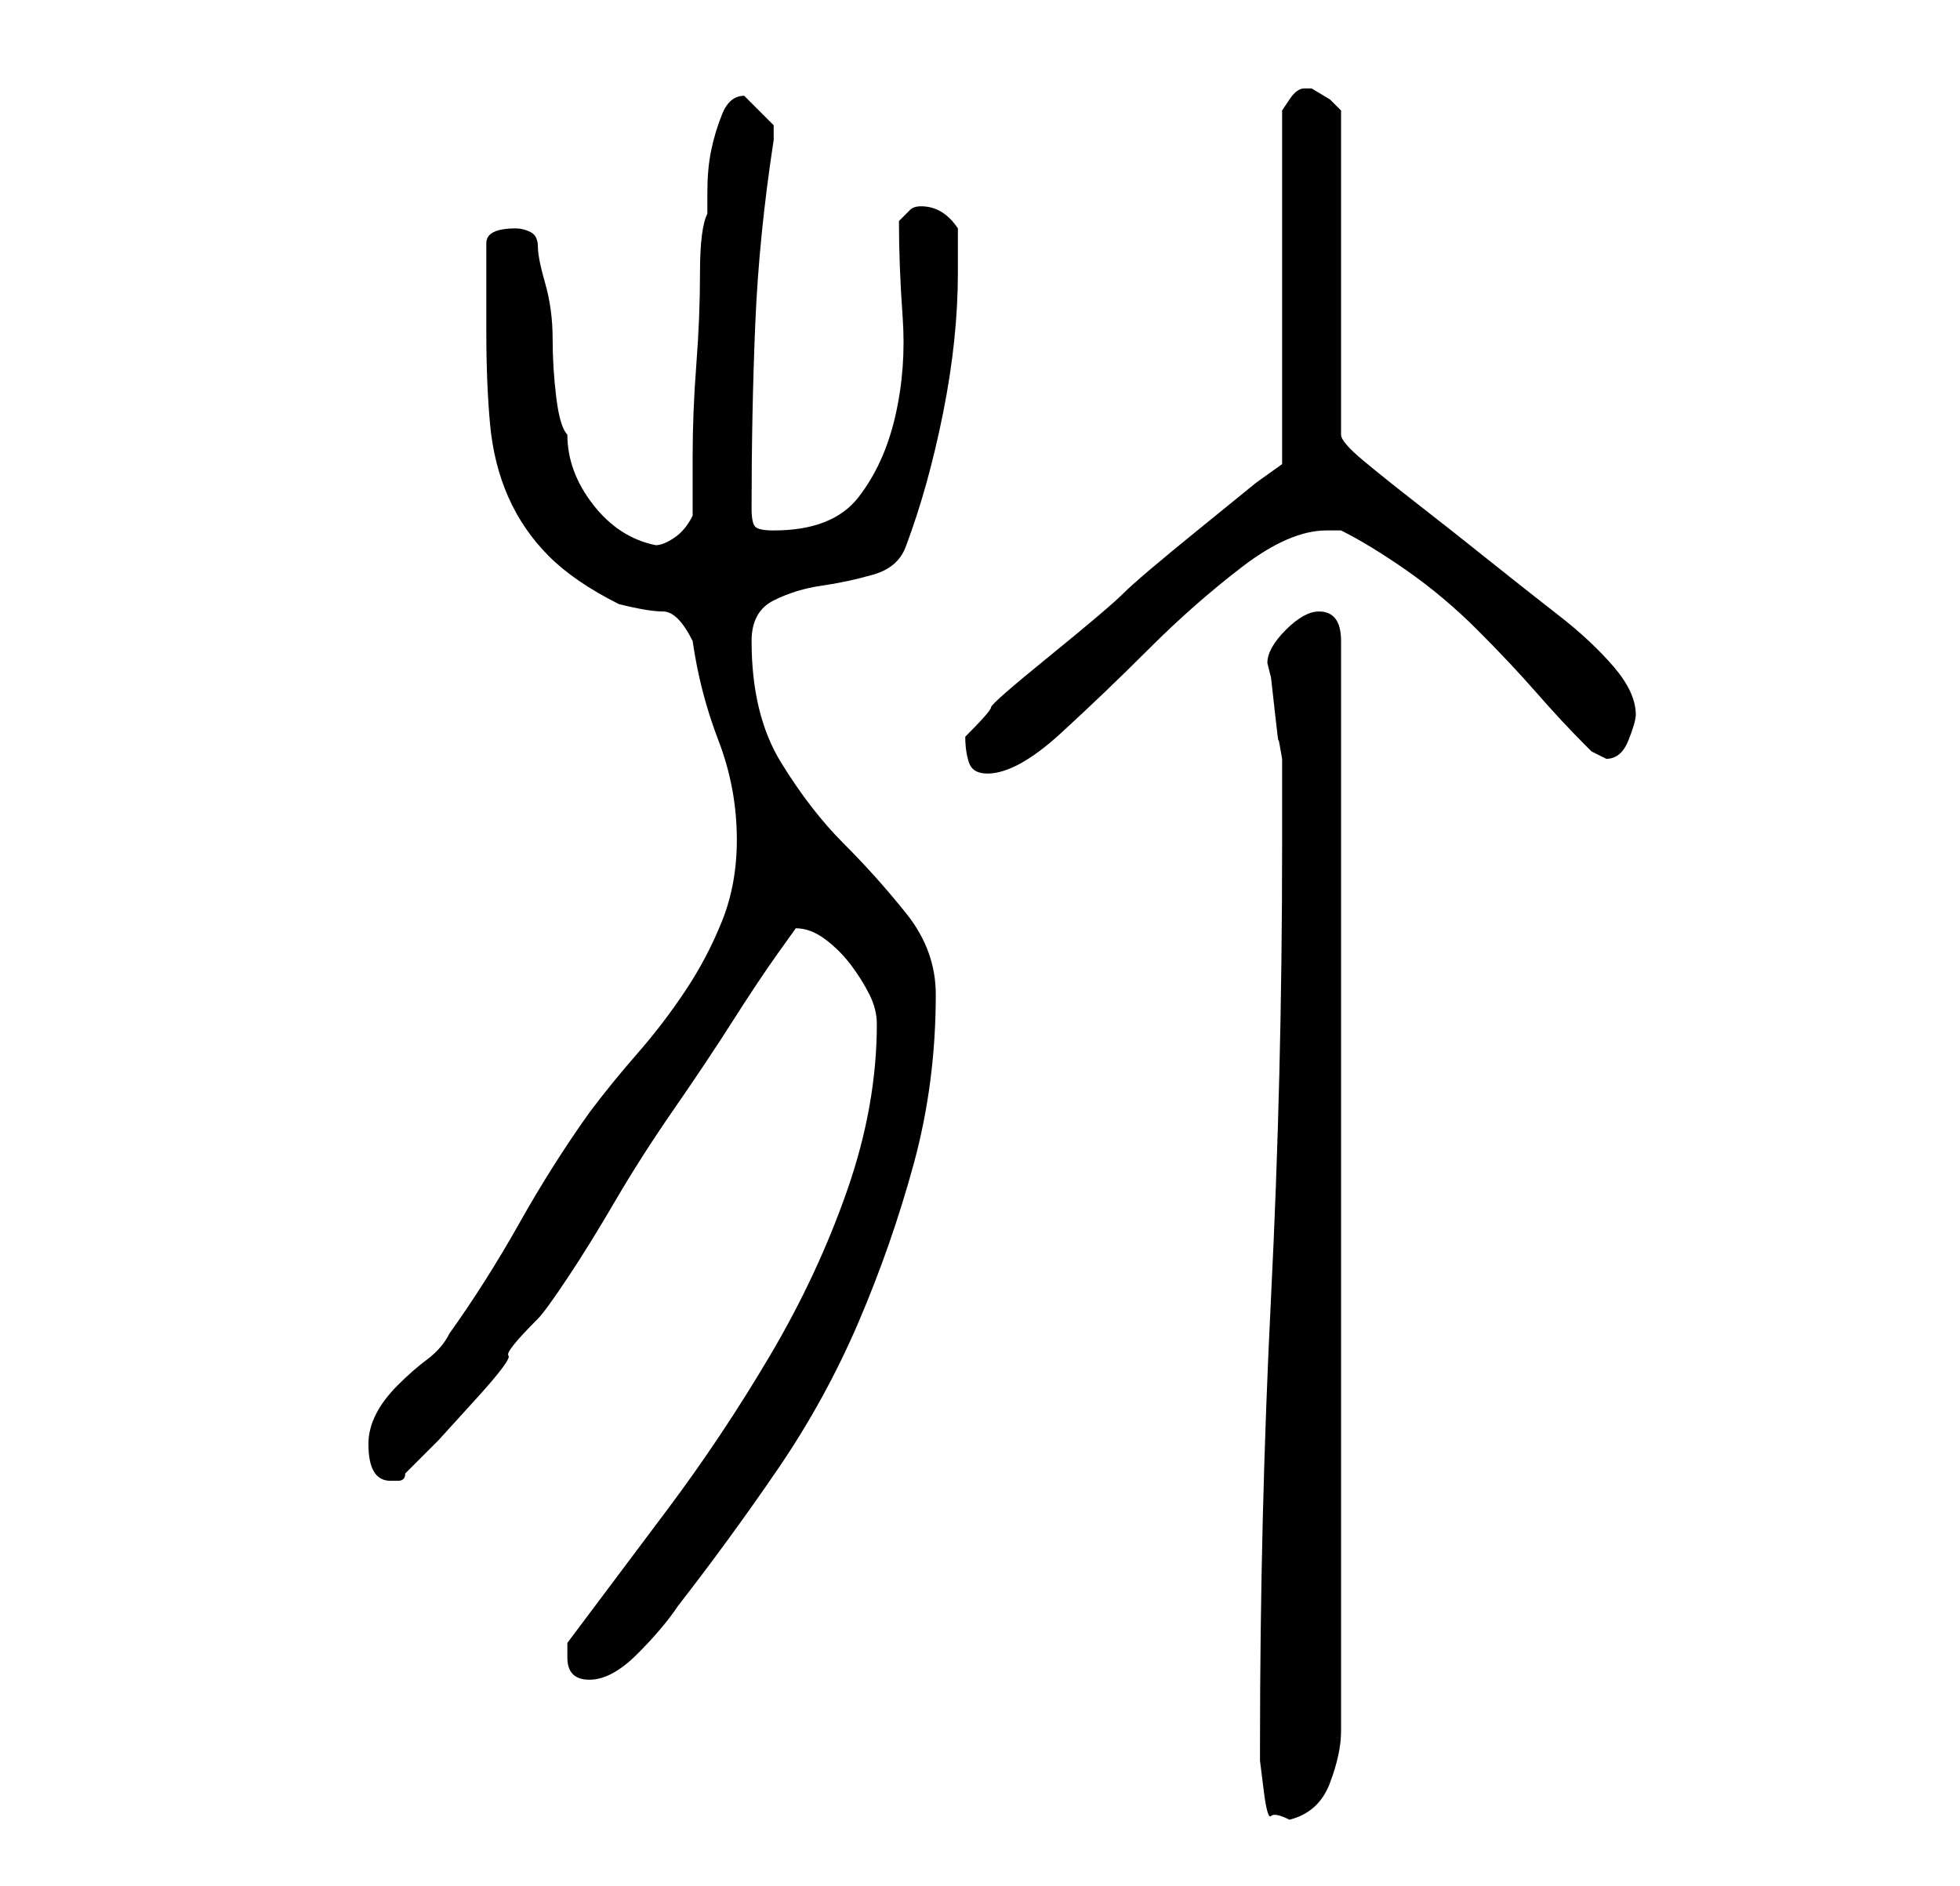 <?xml version="1.0" standalone="no"?>
<!DOCTYPE svg PUBLIC "-//W3C//DTD SVG 1.1//EN" "http://www.w3.org/Graphics/SVG/1.1/DTD/svg11.dtd" >
<svg xmlns="http://www.w3.org/2000/svg" xmlns:xlink="http://www.w3.org/1999/xlink" version="1.1" viewBox="-10 0 266 256">
   <path fill="currentColor"
d="M161 237v2t0.5 4t1 3.5t2.5 0.5q4 -1 5.5 -5t1.5 -7v-148q0 -4 -3 -4q-2 0 -4.5 2.5t-2.5 4.5l0.5 2t0.5 4.5t0.5 4t0.5 2.5v2v3v4v3q0 31 -1.5 61t-1.5 61zM67 225q0 3 3 3t6.5 -3.5t5.5 -6.5q7 -9 13.5 -18.5t11 -20t7.5 -21.5t3 -23q0 -6 -4 -11t-8.5 -9.5t-8.5 -11
t-4 -16.5q0 -4 3 -5.5t6.5 -2t7 -1.5t4.5 -4q3 -8 5 -18t2 -19v-6q-2 -3 -5 -3q-1 0 -1.5 0.5l-1.5 1.5q0 6 0.5 13t-1 13.5t-5 11t-11.5 4.5q-2 0 -2.5 -0.5t-0.5 -2.5q0 -13 0.5 -25t2.5 -25v-1v-1l-2 -2l-1 -1l-1 -1q-2 0 -3 2.5t-1.5 5t-0.5 5.5v3q-1 2 -1 8t-0.5 12.5
t-0.5 12.5v8q-1 2 -2.5 3t-2.5 1q-5 -1 -8.5 -5.5t-3.5 -9.5q-1 -1 -1.5 -5t-0.5 -8t-1 -7.5t-1 -5t-1 -2t-2 -0.5q-2 0 -3 0.5t-1 1.5v12q0 7 0.5 12.5t2.5 10t5.5 8t9.5 6.5q4 1 6 1t4 4q1 7 3.5 13.5t2.5 13.5q0 6 -2 11t-5 9.5t-6.5 8.5t-6.5 8q-5 7 -9.5 15t-9.5 15
q-1 2 -3 3.5t-4 3.5t-3 4t-1 4q0 5 3 5h1q1 0 1 -1l4.5 -4.5t5 -5.5t4.5 -6t4 -5q1 -1 4 -5.5t6.5 -10.5t8 -12.5t8 -12t6 -9l2.5 -3.5q2 0 4 1.5t3.5 3.5t2.5 4t1 4q0 11 -4 22.5t-10.5 22.5t-14 21l-13.5 18v2zM121 100q0 2 0.5 3.5t2.5 1.5q4 0 10 -5.5t12 -11.5
t12.5 -11t11.5 -5h2q4 2 9 5.5t9.5 8t8 8.5t6.5 7l1 1t2 1v0q2 0 3 -2.5t1 -3.5q0 -3 -3 -6.5t-7.5 -7t-9.5 -7.5t-9.5 -7.5t-7.5 -6t-3 -3.5v-44l-1.5 -1.5t-2.5 -1.5v0h-1q-1 0 -2 1.5l-1 1.5v48l-3.5 2.5t-8 6.5t-10 8.5t-10 8.5t-8 7t-3.5 4z" />
</svg>
